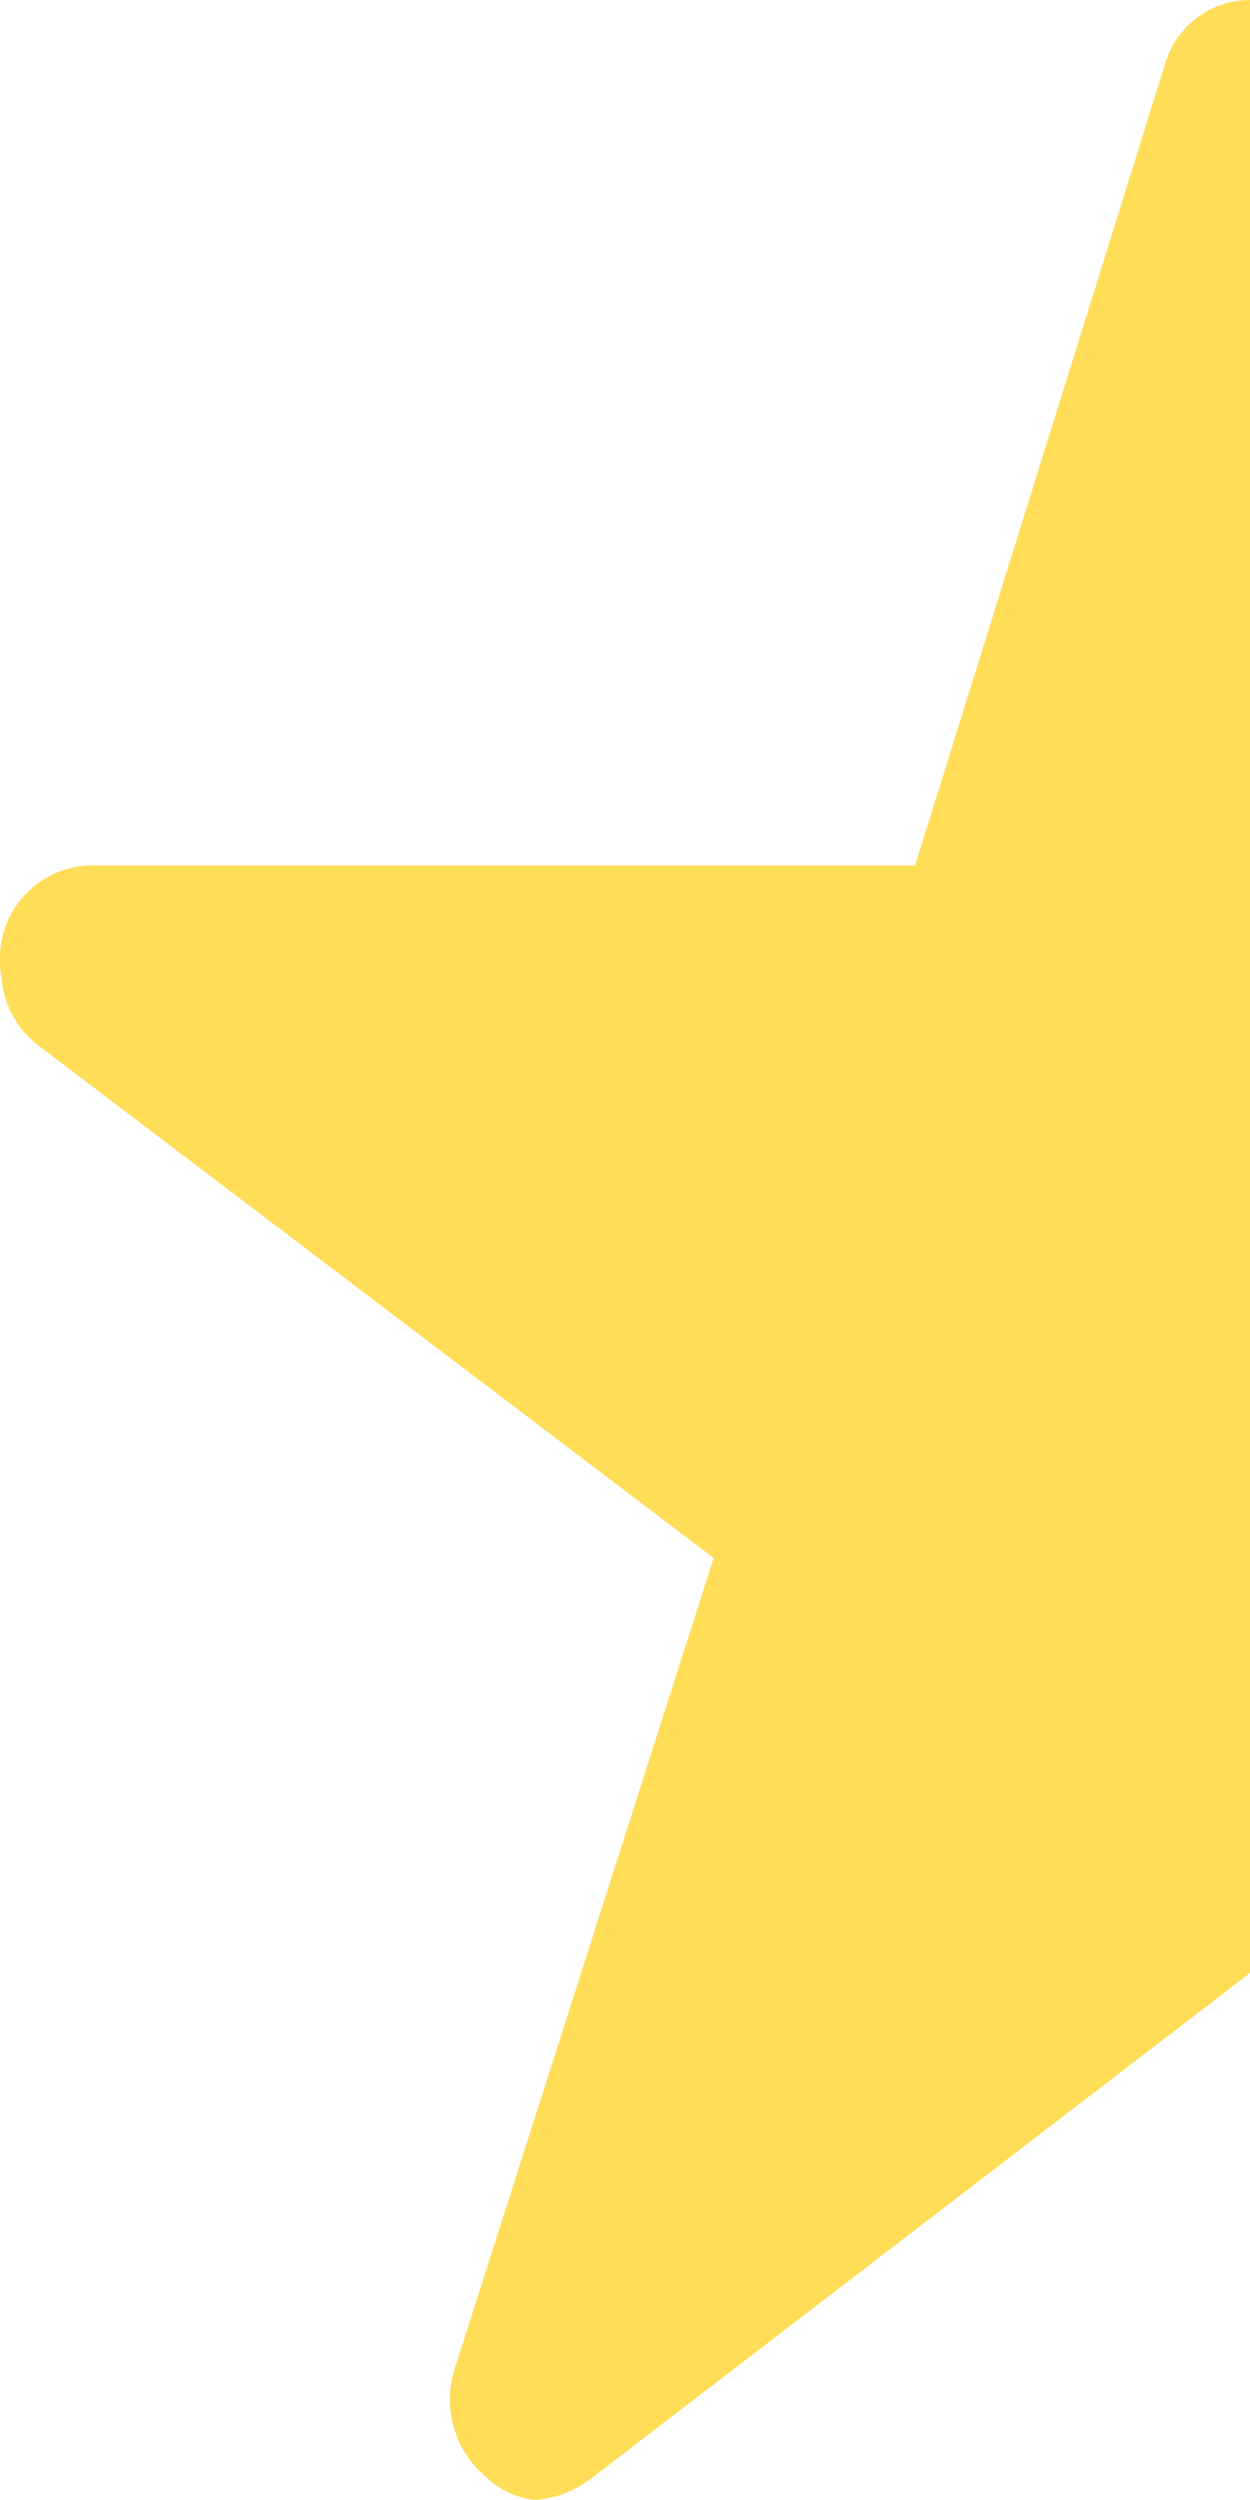 <svg xmlns="http://www.w3.org/2000/svg" width="7.5" height="15" viewBox="0 0 7.5 15">
  <path id="star_half" d="M9.75,3.375a.532.532,0,0,0-.509.382l-1.5,4.81H2.786a.559.559,0,0,0-.536.577.455.455,0,0,0,.01.1.565.565,0,0,0,.224.407l4.048,3.072L4.979,17.585a.605.605,0,0,0,.184.649.5.5,0,0,0,.3.141.628.628,0,0,0,.335-.13L9.75,15.213Z" transform="translate(-2.25 -3.375)" fill="#ffdd57"/>
</svg>
